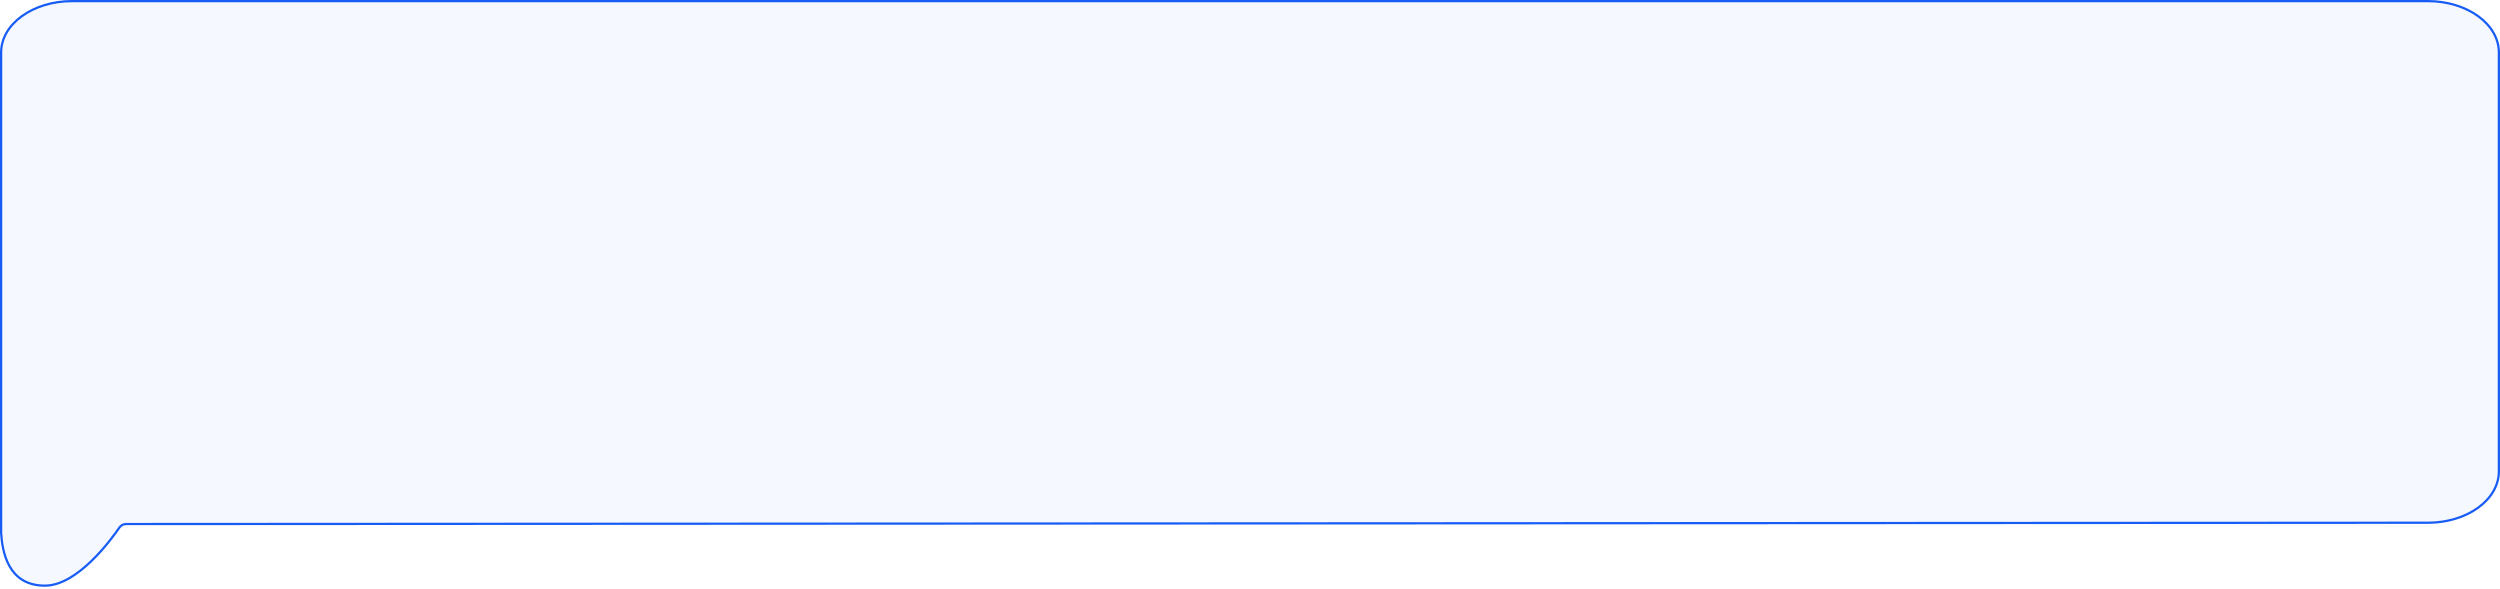 <svg xmlns="http://www.w3.org/2000/svg" width="556" height="131" viewBox="0 0 556 131" fill="none">
  <path d="M15.994 0.25H540.005C544.202 0.25 548.216 1.465 551.167 3.614C554.117 5.763 555.749 8.657 555.749 11.651V104.855C555.749 107.848 554.117 110.743 551.167 112.891C548.216 115.041 544.202 116.256 540.005 116.256L28.034 116.546C27.437 116.547 26.887 116.845 26.552 117.334C25.611 118.71 23.272 121.95 20.256 124.844C17.228 127.749 13.573 130.25 10 130.25C7.915 130.25 6.289 129.768 5.016 128.993C3.742 128.218 2.808 127.14 2.121 125.929C0.745 123.501 0.371 120.554 0.25 118.496V11.651C0.25 8.657 1.882 5.763 4.832 3.614C7.783 1.465 11.797 0.25 15.994 0.25Z" stroke="#185CF6" stroke-width="0.5" fill="rgba(24, 92, 246, 0.04)" />
</svg>